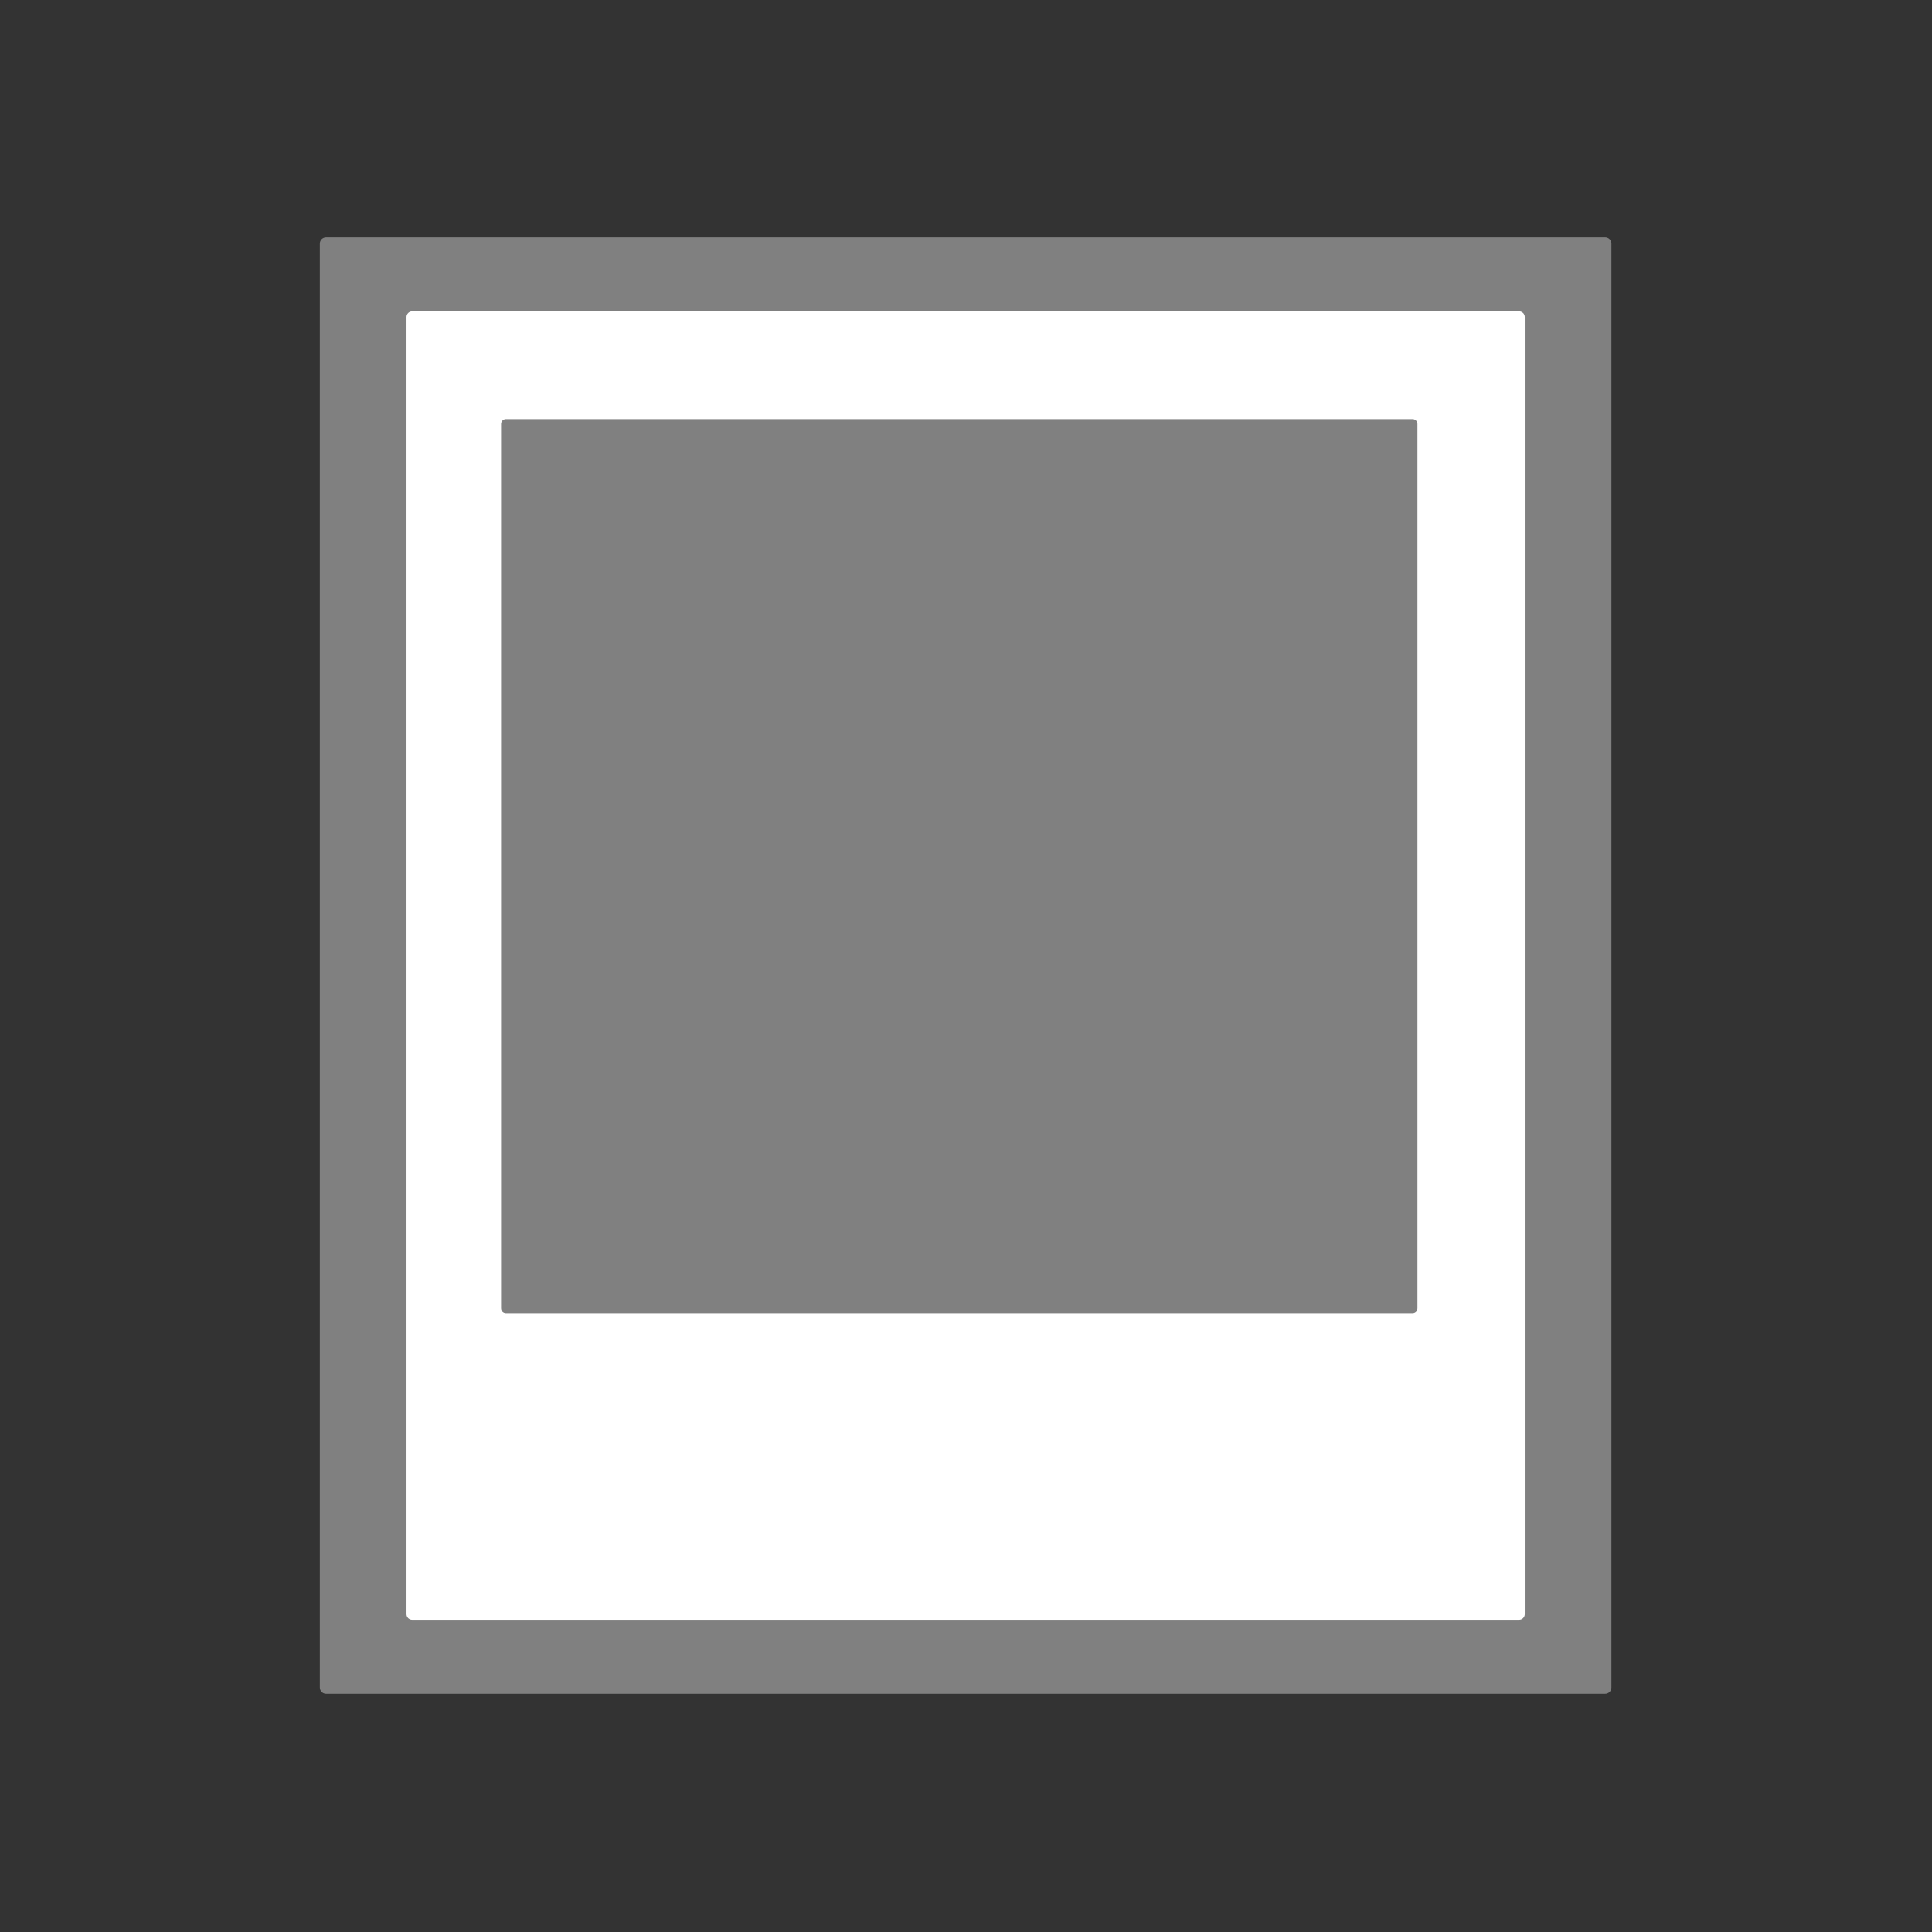 <svg xmlns="http://www.w3.org/2000/svg" height="1e3" width="1e3" version="1.1" viewBox="0 0 264.583 264.583">
 <rect x="0" y="0" width="264.583" height="264.583" fill="#333333" stroke="none"/>
 <g transform="translate(0 -32.417)">
  <g transform="matrix(.392 0 0 .392 -63.76 -55.246)">
   <path d="m276.58 306.55h446.84c1.214 0 2.191 0.977 2.191 2.191v504.44c0 1.214-0.977 2.191-2.191 2.191h-446.84c-1.214 0-2.191-0.977-2.191-2.191v-504.44c0-1.214 0.977-2.191 2.191-2.191z" fill="#808080"/>
   <path d="m306.64 332.4h386.73c1.09 0 1.968 0.878 1.968 1.968v453.19c0 1.09-0.878 1.968-1.968 1.968h-386.73c-1.09 0-1.968-0.878-1.968-1.968v-453.19c0-1.09 0.878-1.968 1.968-1.968z" fill="#fff"/>
   <path d="m339.43 370.06h316.7c0.952 0 1.718 0.766 1.718 1.718v308.95c0 0.952-0.766 1.718-1.718 1.718h-316.7c-0.952 0-1.718-0.766-1.718-1.718v-308.95c0-0.952 0.766-1.718 1.718-1.718z" fill="#808080"/>
  </g>
 </g>
</svg>
